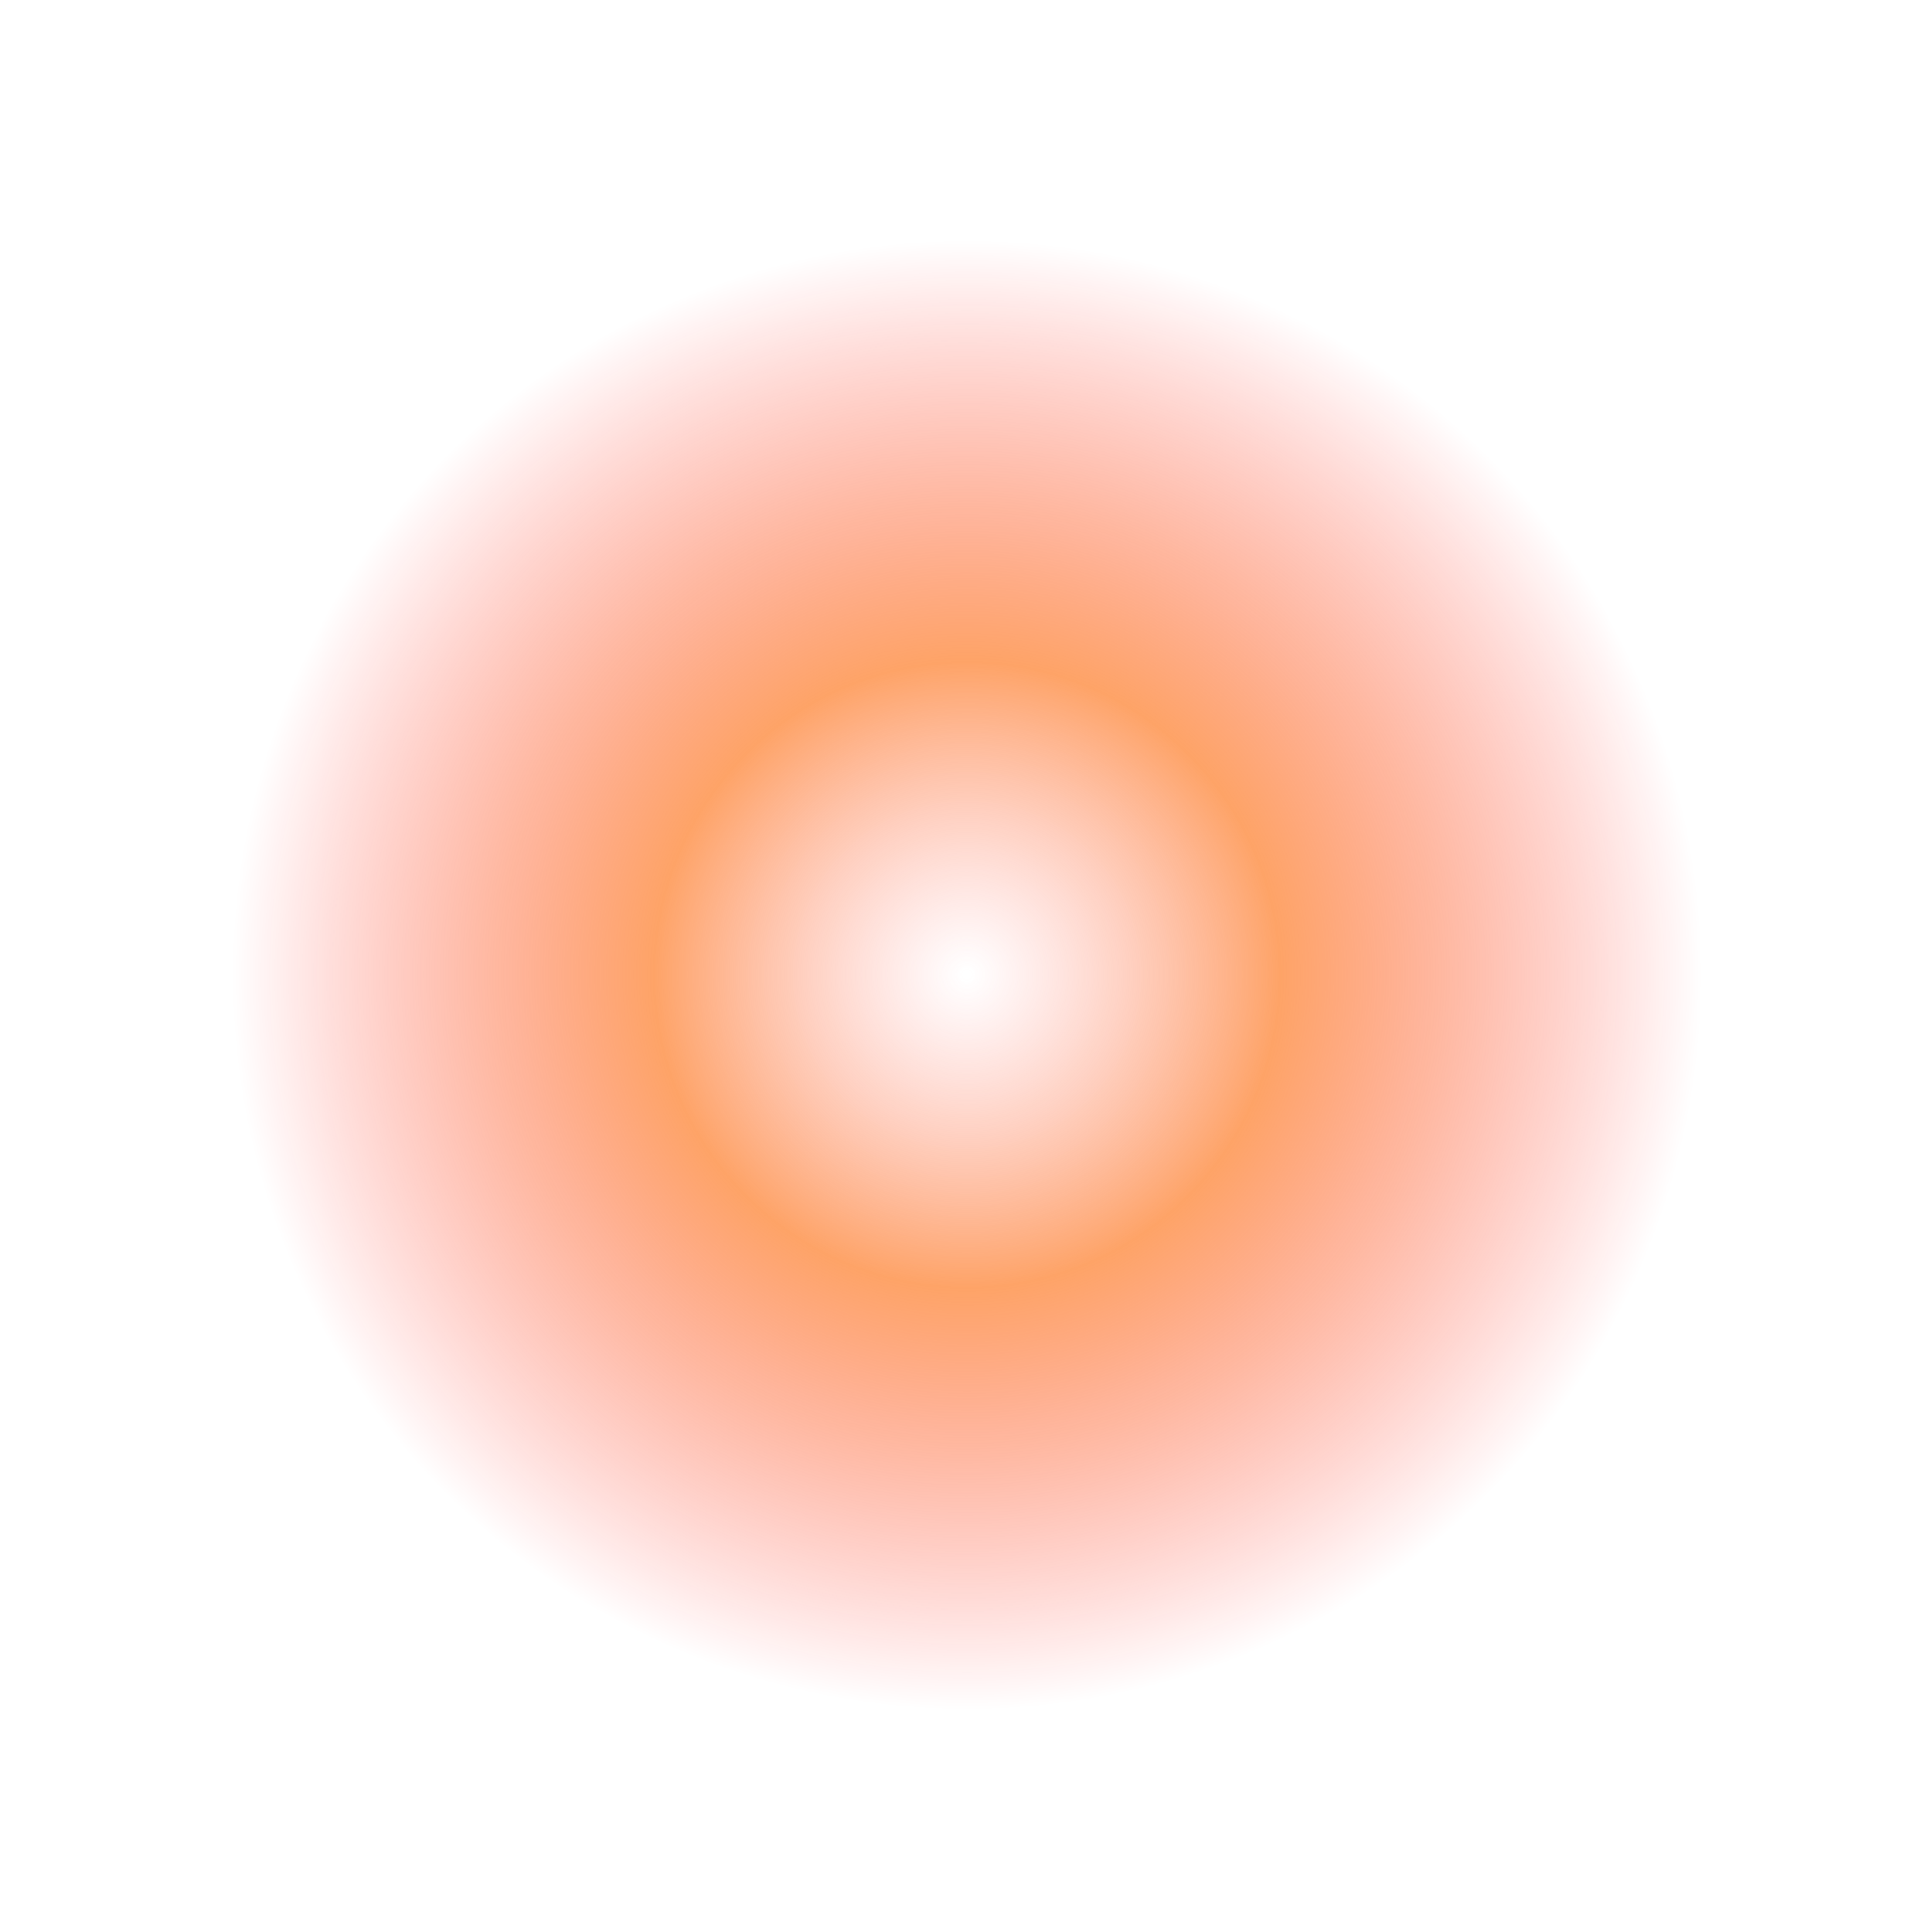 <?xml version="1.0" encoding="UTF-8" standalone="no"?>
<svg xmlns:ffdec="https://www.free-decompiler.com/flash" xmlns:xlink="http://www.w3.org/1999/xlink" ffdec:objectType="shape" height="192.2px" width="192.0px" xmlns="http://www.w3.org/2000/svg">
  <g transform="matrix(1.0, 0.0, 0.0, 1.0, 96.1, 96.15)">
    <path d="M95.9 -0.15 L67.7 67.65 -0.1 96.05 -67.9 67.65 -96.1 -0.15 -67.9 -67.95 -0.1 -96.15 67.7 -67.95 95.9 -0.15" fill="url(#gradient0)" fill-rule="evenodd" stroke="none"/>
  </g>
  <defs>
    <radialGradient cx="0" cy="0" gradientTransform="matrix(0.118, 0.0, 0.0, 0.118, 0.1, 0.85)" gradientUnits="userSpaceOnUse" id="gradient0" r="819.2" spreadMethod="pad">
      <stop offset="0.004" stop-color="#ff6666" stop-opacity="0.0"/>
      <stop offset="0.322" stop-color="#fd6602" stop-opacity="0.6"/>
      <stop offset="0.757" stop-color="#ff0000" stop-opacity="0.0"/>
    </radialGradient>
  </defs>
</svg>
